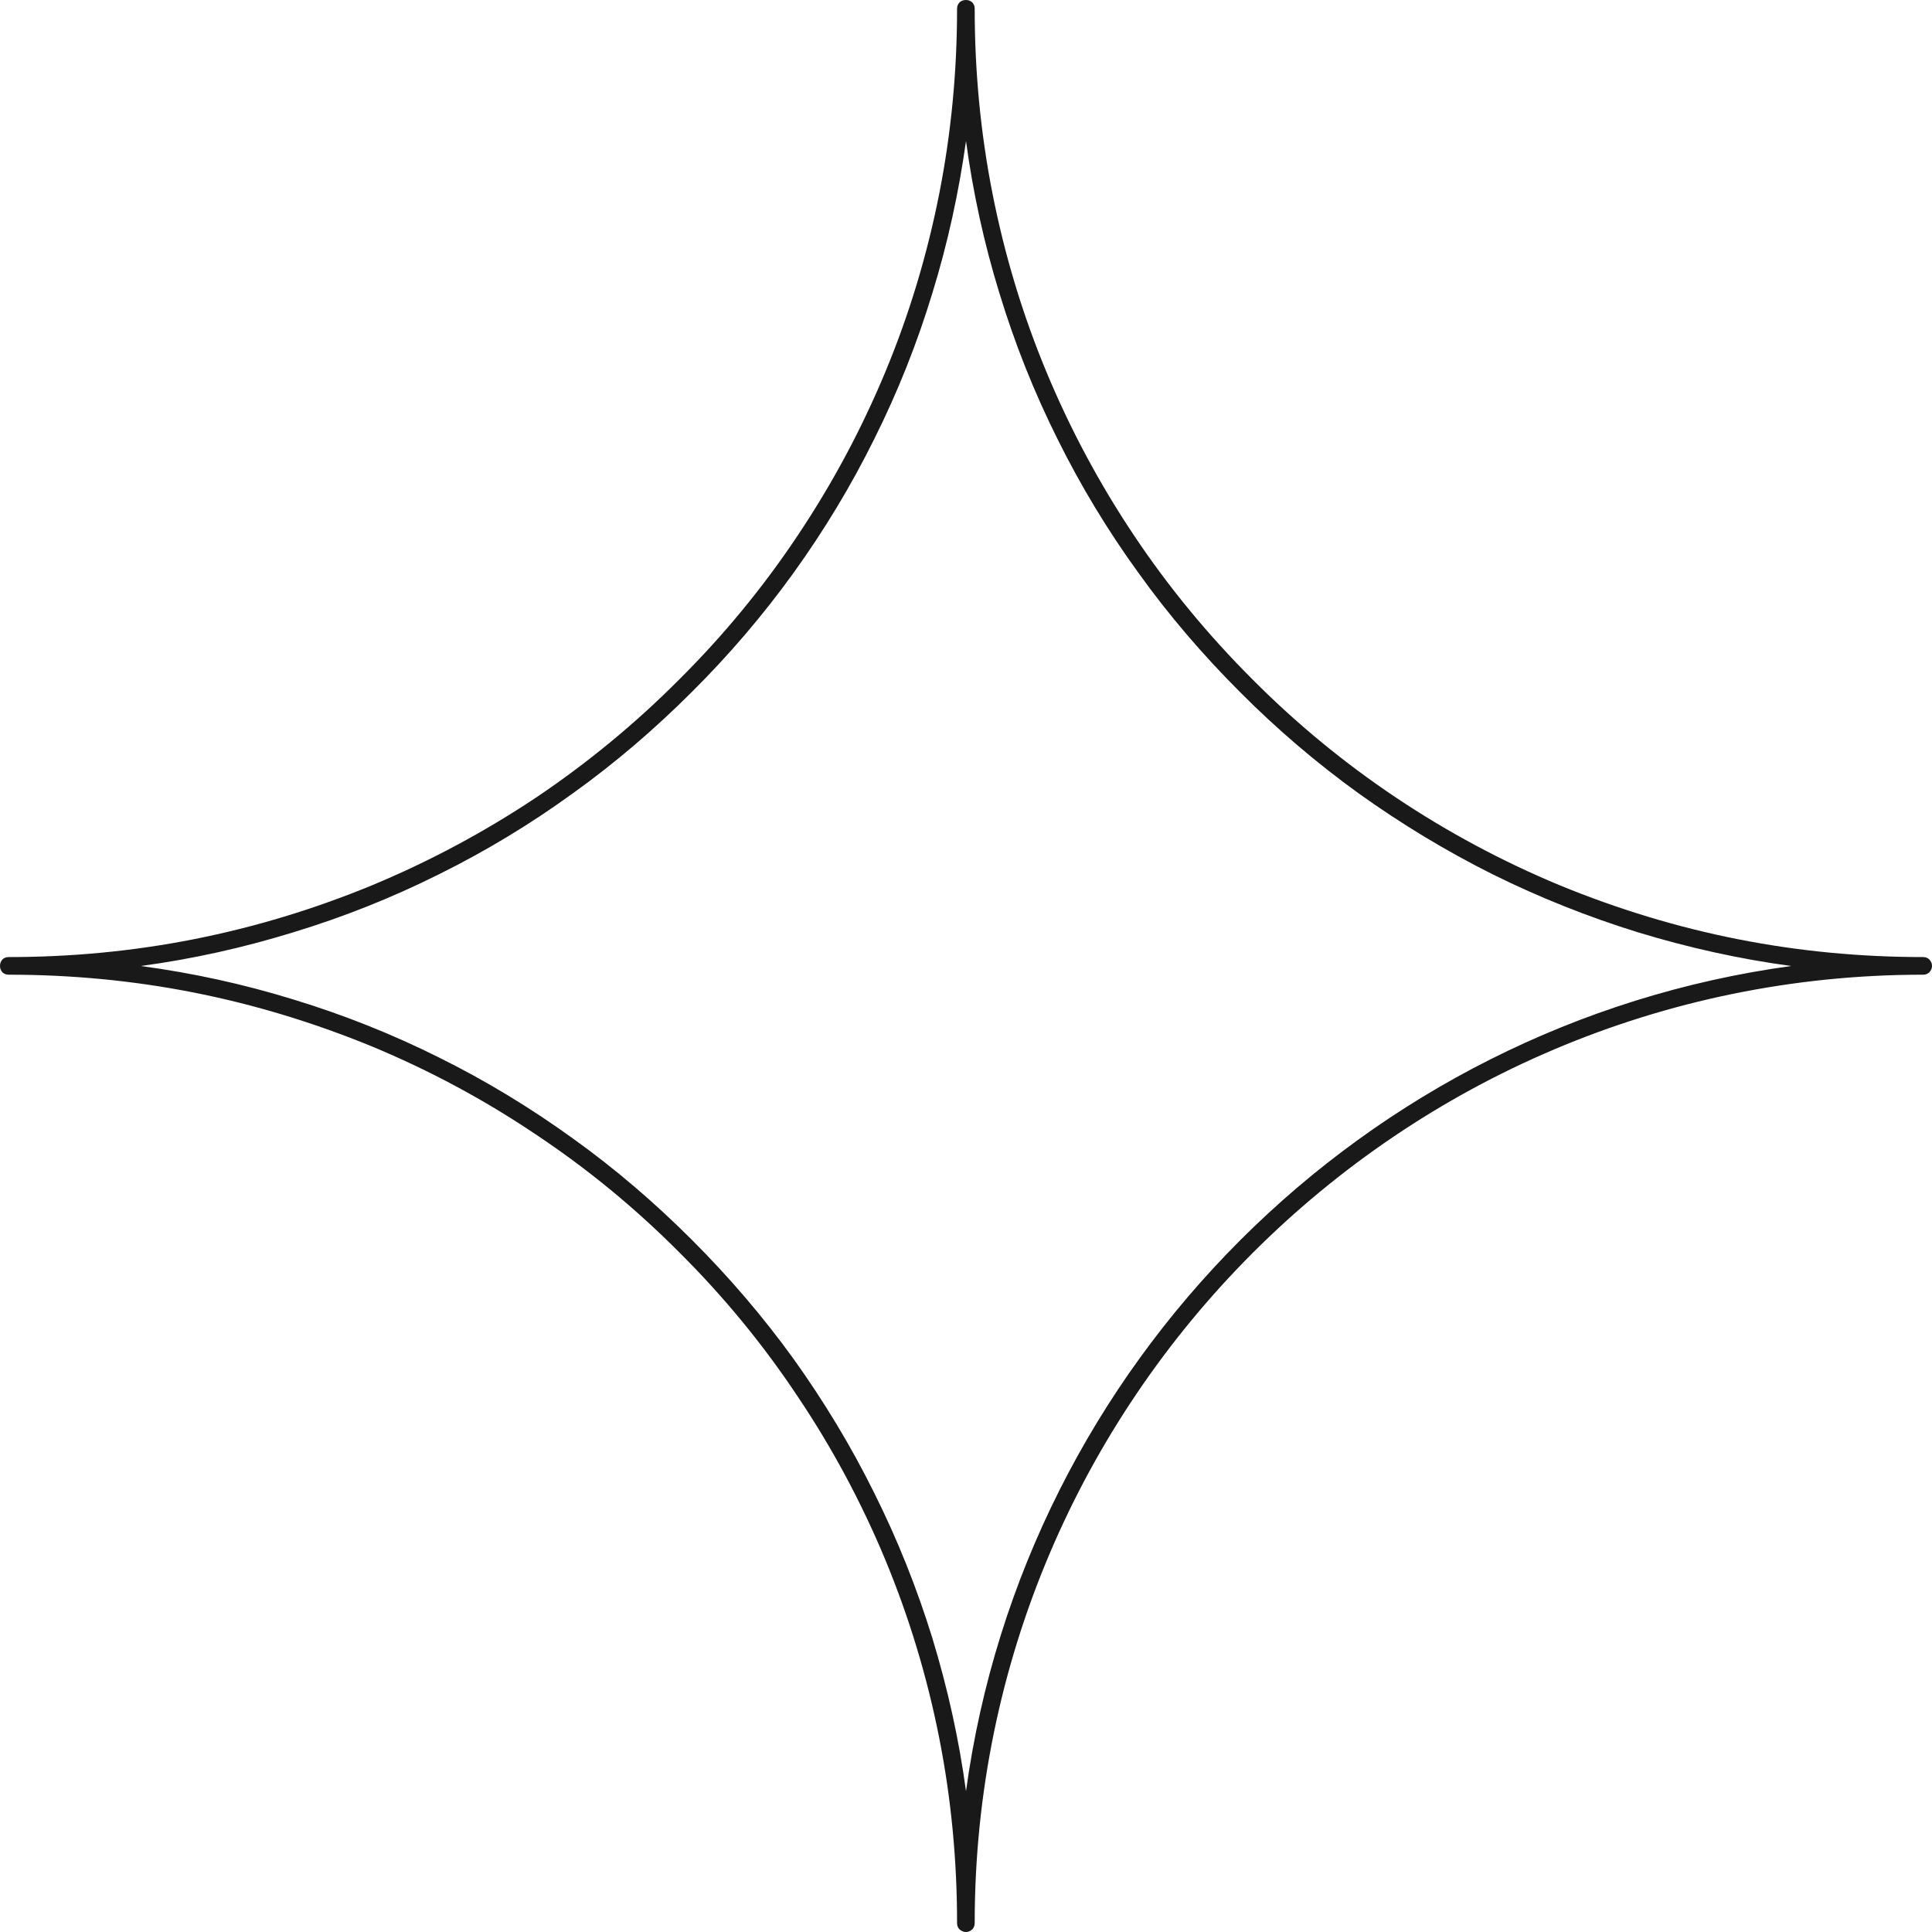 <svg width="80" height="80" viewBox="0 0 80 80" fill="none" xmlns="http://www.w3.org/2000/svg" xmlns:xlink="http://www.w3.org/1999/xlink">
	<desc>
			Created with Pixso.
	</desc>
	<defs/>
	<path id="Vector" d="M79.63 39.63C77.05 39.63 74.49 39.39 71.96 38.89C69.43 38.39 66.98 37.64 64.59 36.66C62.21 35.67 59.95 34.46 57.81 33.03C55.66 31.59 53.68 29.96 51.86 28.13C50.04 26.31 48.4 24.33 46.97 22.19C45.53 20.04 44.32 17.78 43.33 15.4C42.34 13.02 41.6 10.56 41.1 8.03C40.6 5.5 40.36 2.94 40.36 0.36C40.36 0.26 40.33 0.18 40.26 0.1C40.18 0.03 40.1 0 40 0C39.89 0 39.81 0.03 39.73 0.1C39.66 0.18 39.63 0.26 39.63 0.36C39.63 2.94 39.39 5.5 38.89 8.03C38.39 10.56 37.65 13.02 36.66 15.4C35.67 17.78 34.46 20.04 33.02 22.19C31.59 24.33 29.96 26.31 28.13 28.13C26.31 29.96 24.33 31.59 22.19 33.03C20.04 34.46 17.78 35.67 15.4 36.66C13.02 37.64 10.56 38.39 8.03 38.89C5.5 39.39 2.94 39.63 0.36 39.63C0.26 39.63 0.17 39.66 0.1 39.73C0.03 39.81 0 39.89 0 40C0 40.1 0.03 40.18 0.1 40.26C0.17 40.33 0.26 40.36 0.36 40.36C2.94 40.36 5.5 40.6 8.03 41.1C10.56 41.6 13.01 42.35 15.4 43.33C17.78 44.32 20.04 45.53 22.18 46.97C24.33 48.4 26.31 50.03 28.13 51.86C29.96 53.68 31.59 55.66 33.02 57.81C34.46 59.95 35.67 62.21 36.66 64.59C37.65 66.98 38.39 69.43 38.89 71.96C39.39 74.49 39.63 77.05 39.63 79.63C39.63 79.73 39.66 79.82 39.73 79.89C39.81 79.96 39.89 80 40 80C40.1 80 40.18 79.96 40.26 79.89C40.33 79.82 40.36 79.73 40.36 79.63C40.36 57.98 57.98 40.36 79.63 40.36C79.73 40.36 79.82 40.33 79.89 40.26C79.96 40.18 80 40.1 80 40C80 39.89 79.96 39.81 79.89 39.73C79.82 39.66 79.73 39.63 79.63 39.63ZM40 74.17C39.71 72.02 39.24 69.91 38.61 67.84C37.97 65.77 37.17 63.76 36.2 61.82C35.24 59.88 34.12 58.03 32.86 56.27C31.59 54.51 30.18 52.87 28.65 51.34C27.12 49.81 25.48 48.4 23.72 47.14C21.96 45.87 20.12 44.75 18.18 43.79C16.24 42.82 14.23 42.02 12.16 41.39C10.09 40.75 7.98 40.29 5.83 40C7.98 39.71 10.09 39.24 12.16 38.6C14.23 37.97 16.24 37.17 18.18 36.2C20.12 35.24 21.97 34.12 23.72 32.85C25.48 31.59 27.12 30.18 28.65 28.65C30.19 27.12 31.59 25.48 32.86 23.72C34.12 21.97 35.24 20.12 36.2 18.18C37.17 16.24 37.97 14.23 38.6 12.16C39.24 10.09 39.7 7.98 40 5.84C40.29 7.98 40.75 10.09 41.39 12.16C42.02 14.23 42.82 16.24 43.79 18.18C44.75 20.12 45.87 21.97 47.14 23.72C48.4 25.48 49.81 27.12 51.34 28.65C52.87 30.19 54.51 31.59 56.27 32.86C58.03 34.12 59.88 35.24 61.82 36.21C63.76 37.17 65.77 37.97 67.84 38.61C69.91 39.24 72.02 39.71 74.17 40C56.47 42.42 42.42 56.47 40 74.17Z" fill="#191919" fill-opacity="1" fill-rule="nonzero"/>
</svg>
